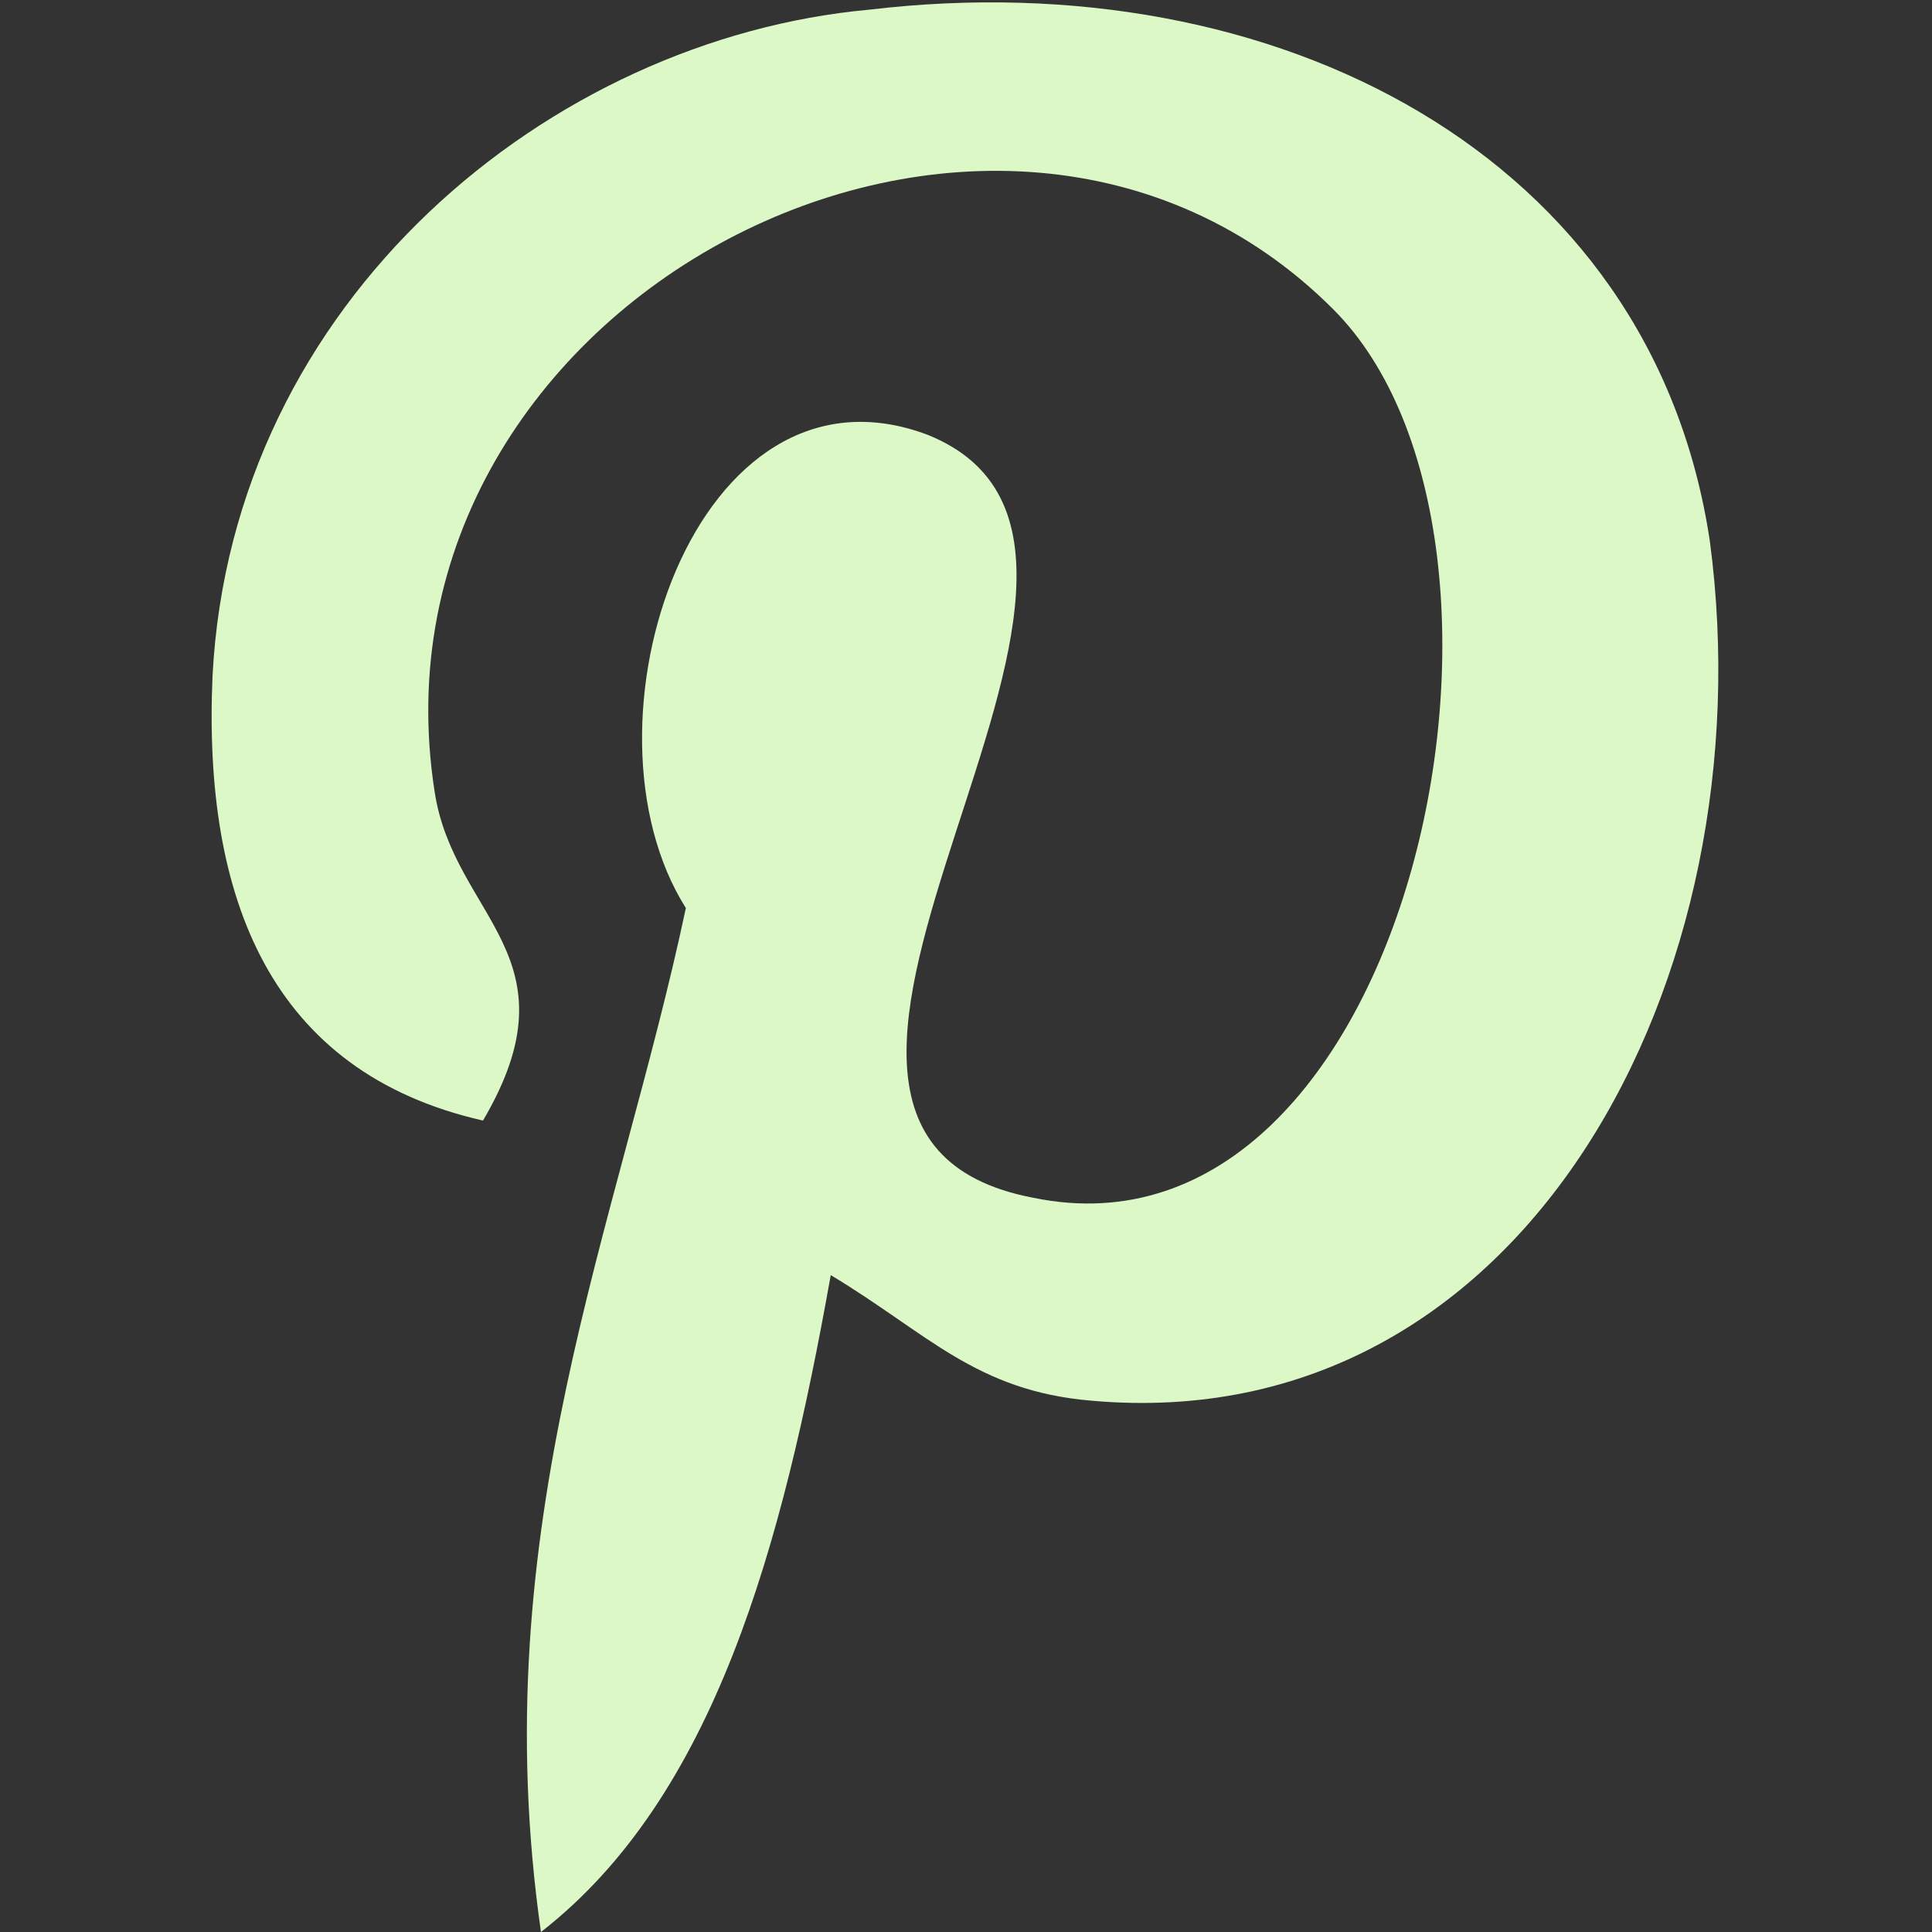 <?xml version="1.0" encoding="utf-8"?>
<!-- Generator: Adobe Illustrator 21.0.2, SVG Export Plug-In . SVG Version: 6.00 Build 0)  -->
<svg version="1.1" id="Camada_1" xmlns="http://www.w3.org/2000/svg" xmlns:xlink="http://www.w3.org/1999/xlink" x="0px" y="0px"
	 viewBox="0 0 20 20" style="enable-background:new 0 0 20 20;" xml:space="preserve">
<rect x="0" y="0" width="20" height="20" fill="#333333" stroke="none"/>
<style type="text/css">
	.st0{fill:#DCF8C6;}
</style>
<path class="st0" d="M8.6,13.2C8.1,16,7.4,18.6,5.6,20C5,15.8,6.4,12.7,7.1,9.4C5.9,7.5,7.2,3.6,9.6,4.5c3,1.2-2.6,7.2,1.1,7.9
	c3.9,0.8,5.5-6.8,3.1-9.2c-3.5-3.5-10.1-0.1-9.3,5C4.7,9.5,6,9.9,5,11.6C2.8,11.1,2.1,9.3,2.2,7C2.4,3.1,5.7,0.4,9,0.1
	c4.2-0.5,8.1,1.5,8.7,5.5c0.6,4.5-1.9,9.3-6.4,8.9C10.1,14.4,9.6,13.8,8.6,13.2L8.6,13.2z"/>
</svg>
